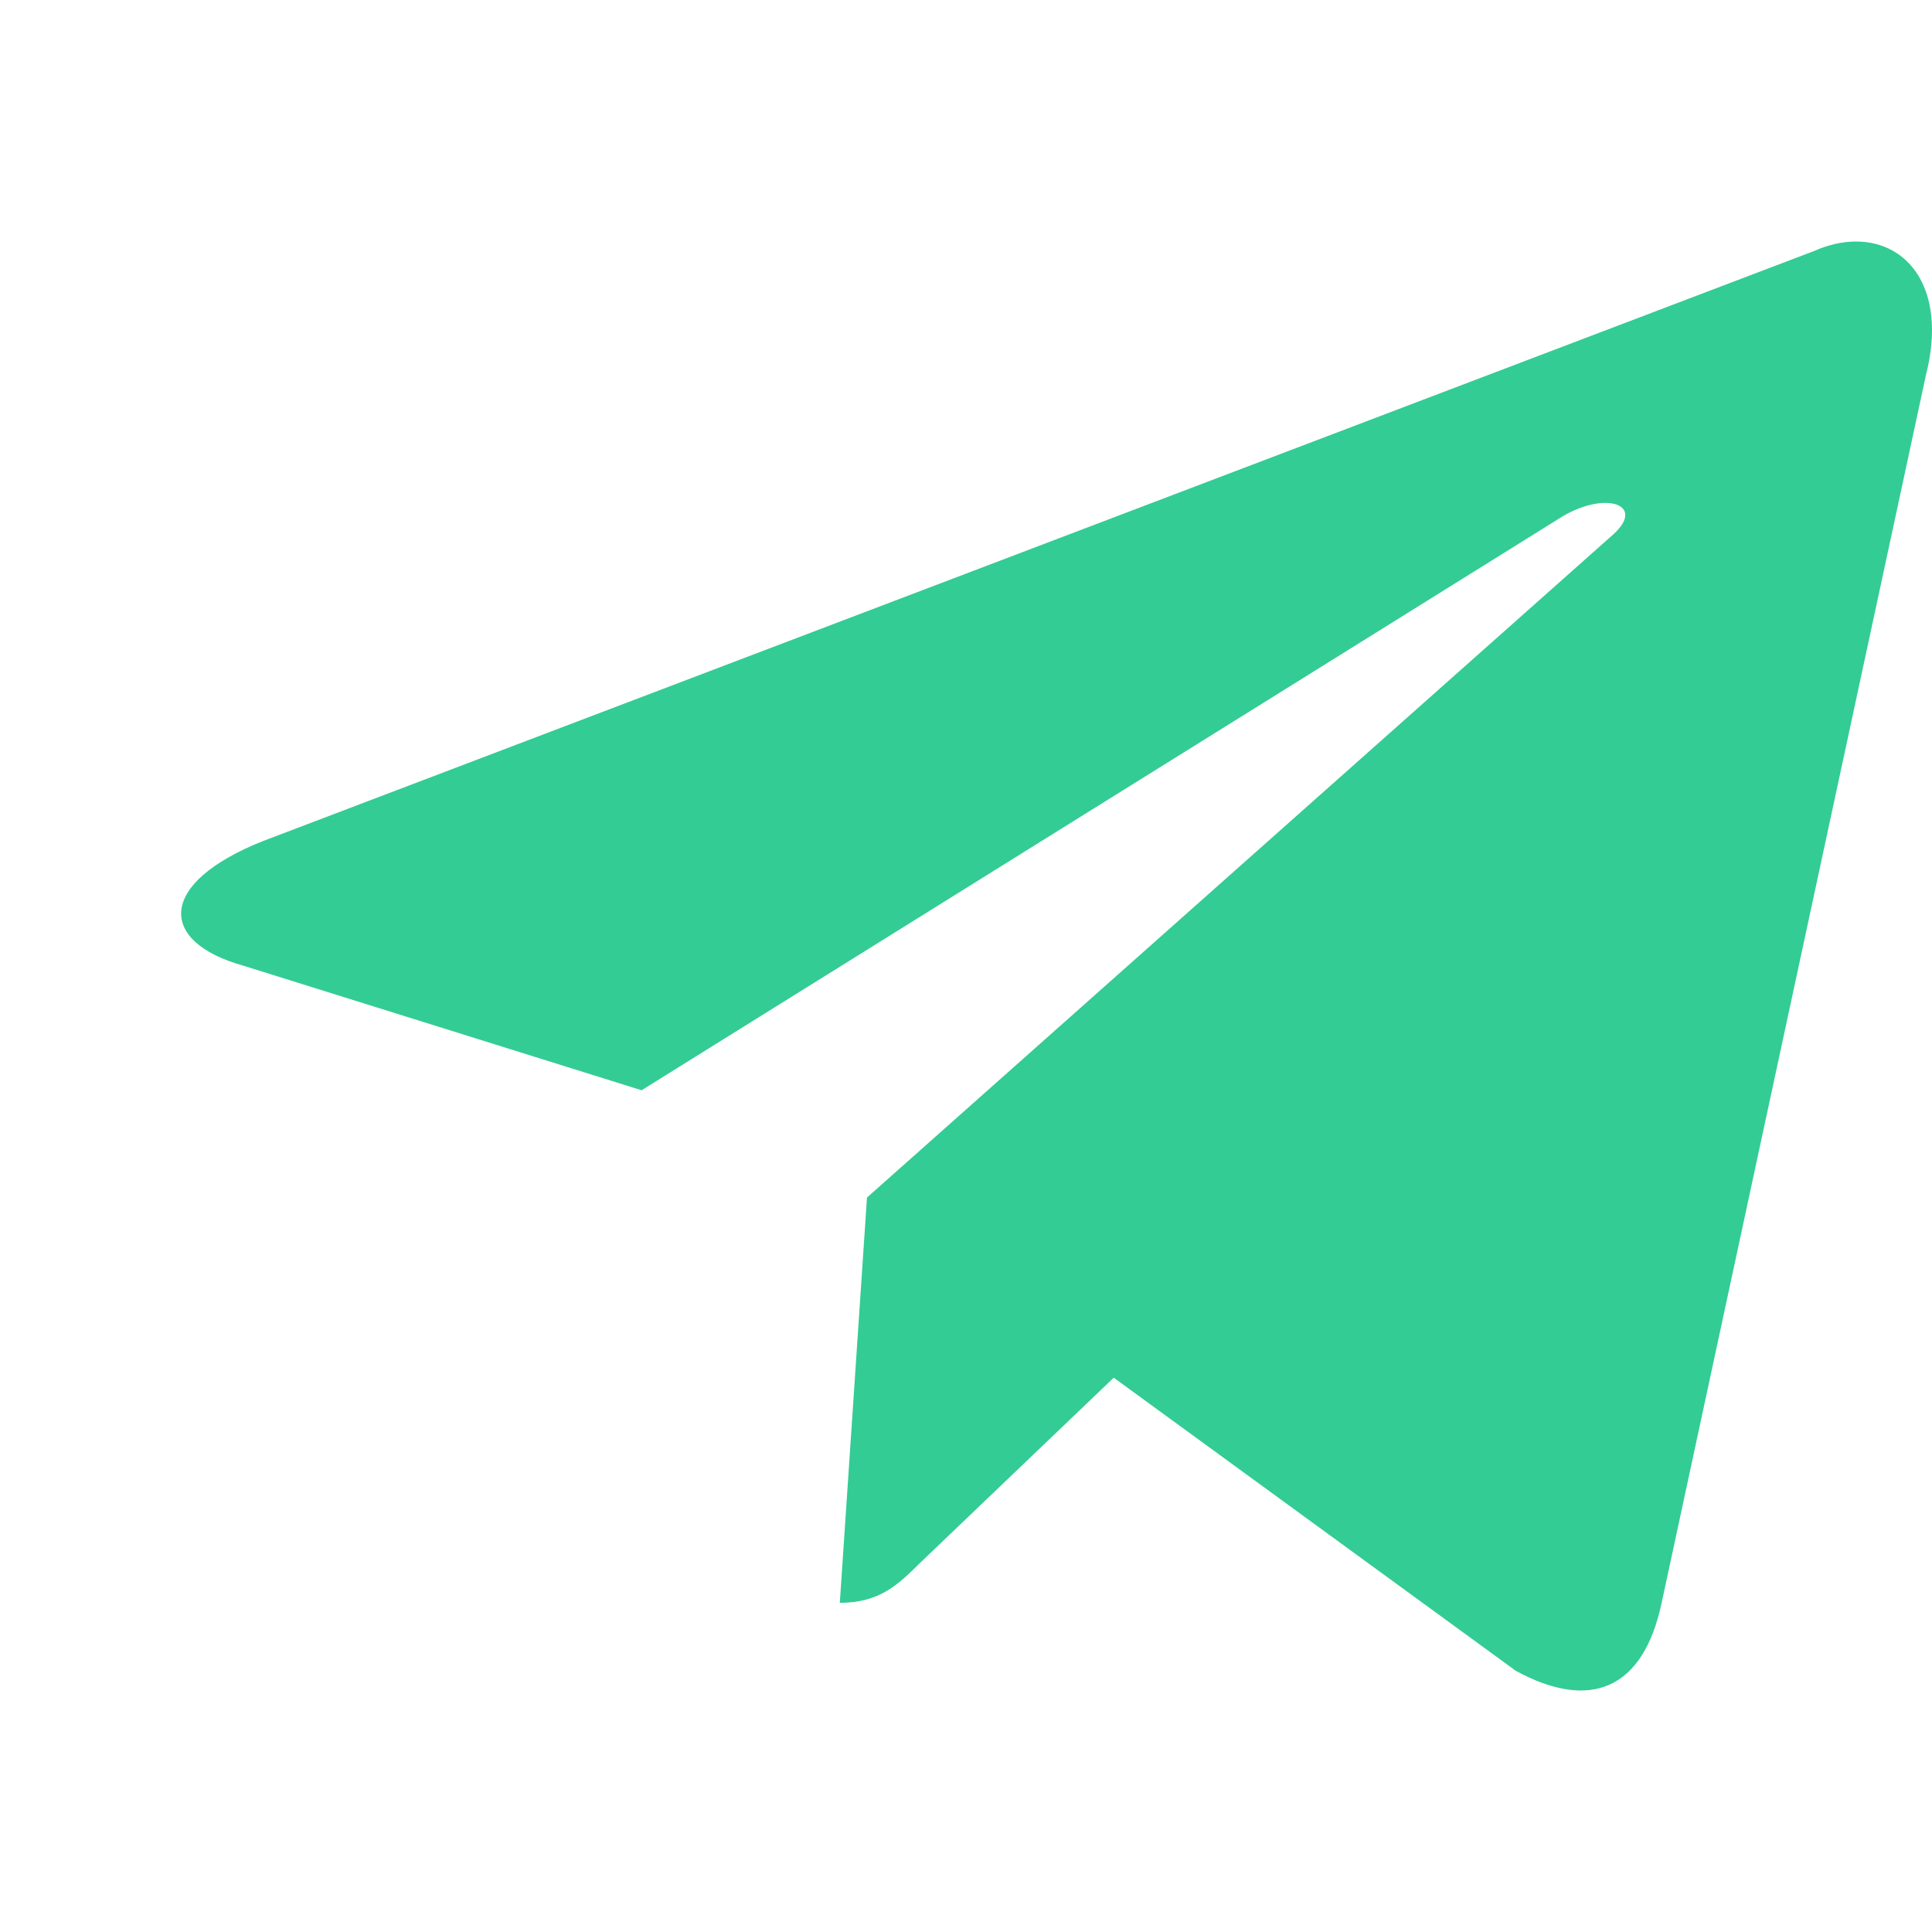 <svg width="32" height="32" viewBox="0 0 32 32" fill="none" xmlns="http://www.w3.org/2000/svg">
<path d="M13.91 26.548L14.36 19.835L26.718 8.854C27.265 8.362 26.605 8.124 25.881 8.553L10.627 18.058L4.031 15.995C2.615 15.599 2.599 14.631 4.352 13.932L30.048 4.157C31.223 3.634 32.349 4.443 31.898 6.22L27.522 26.548C27.216 27.992 26.331 28.341 25.108 27.675L18.447 22.819L15.245 25.881C14.875 26.247 14.569 26.548 13.91 26.548V26.548Z" fill="#33CC94"/>
</svg>
